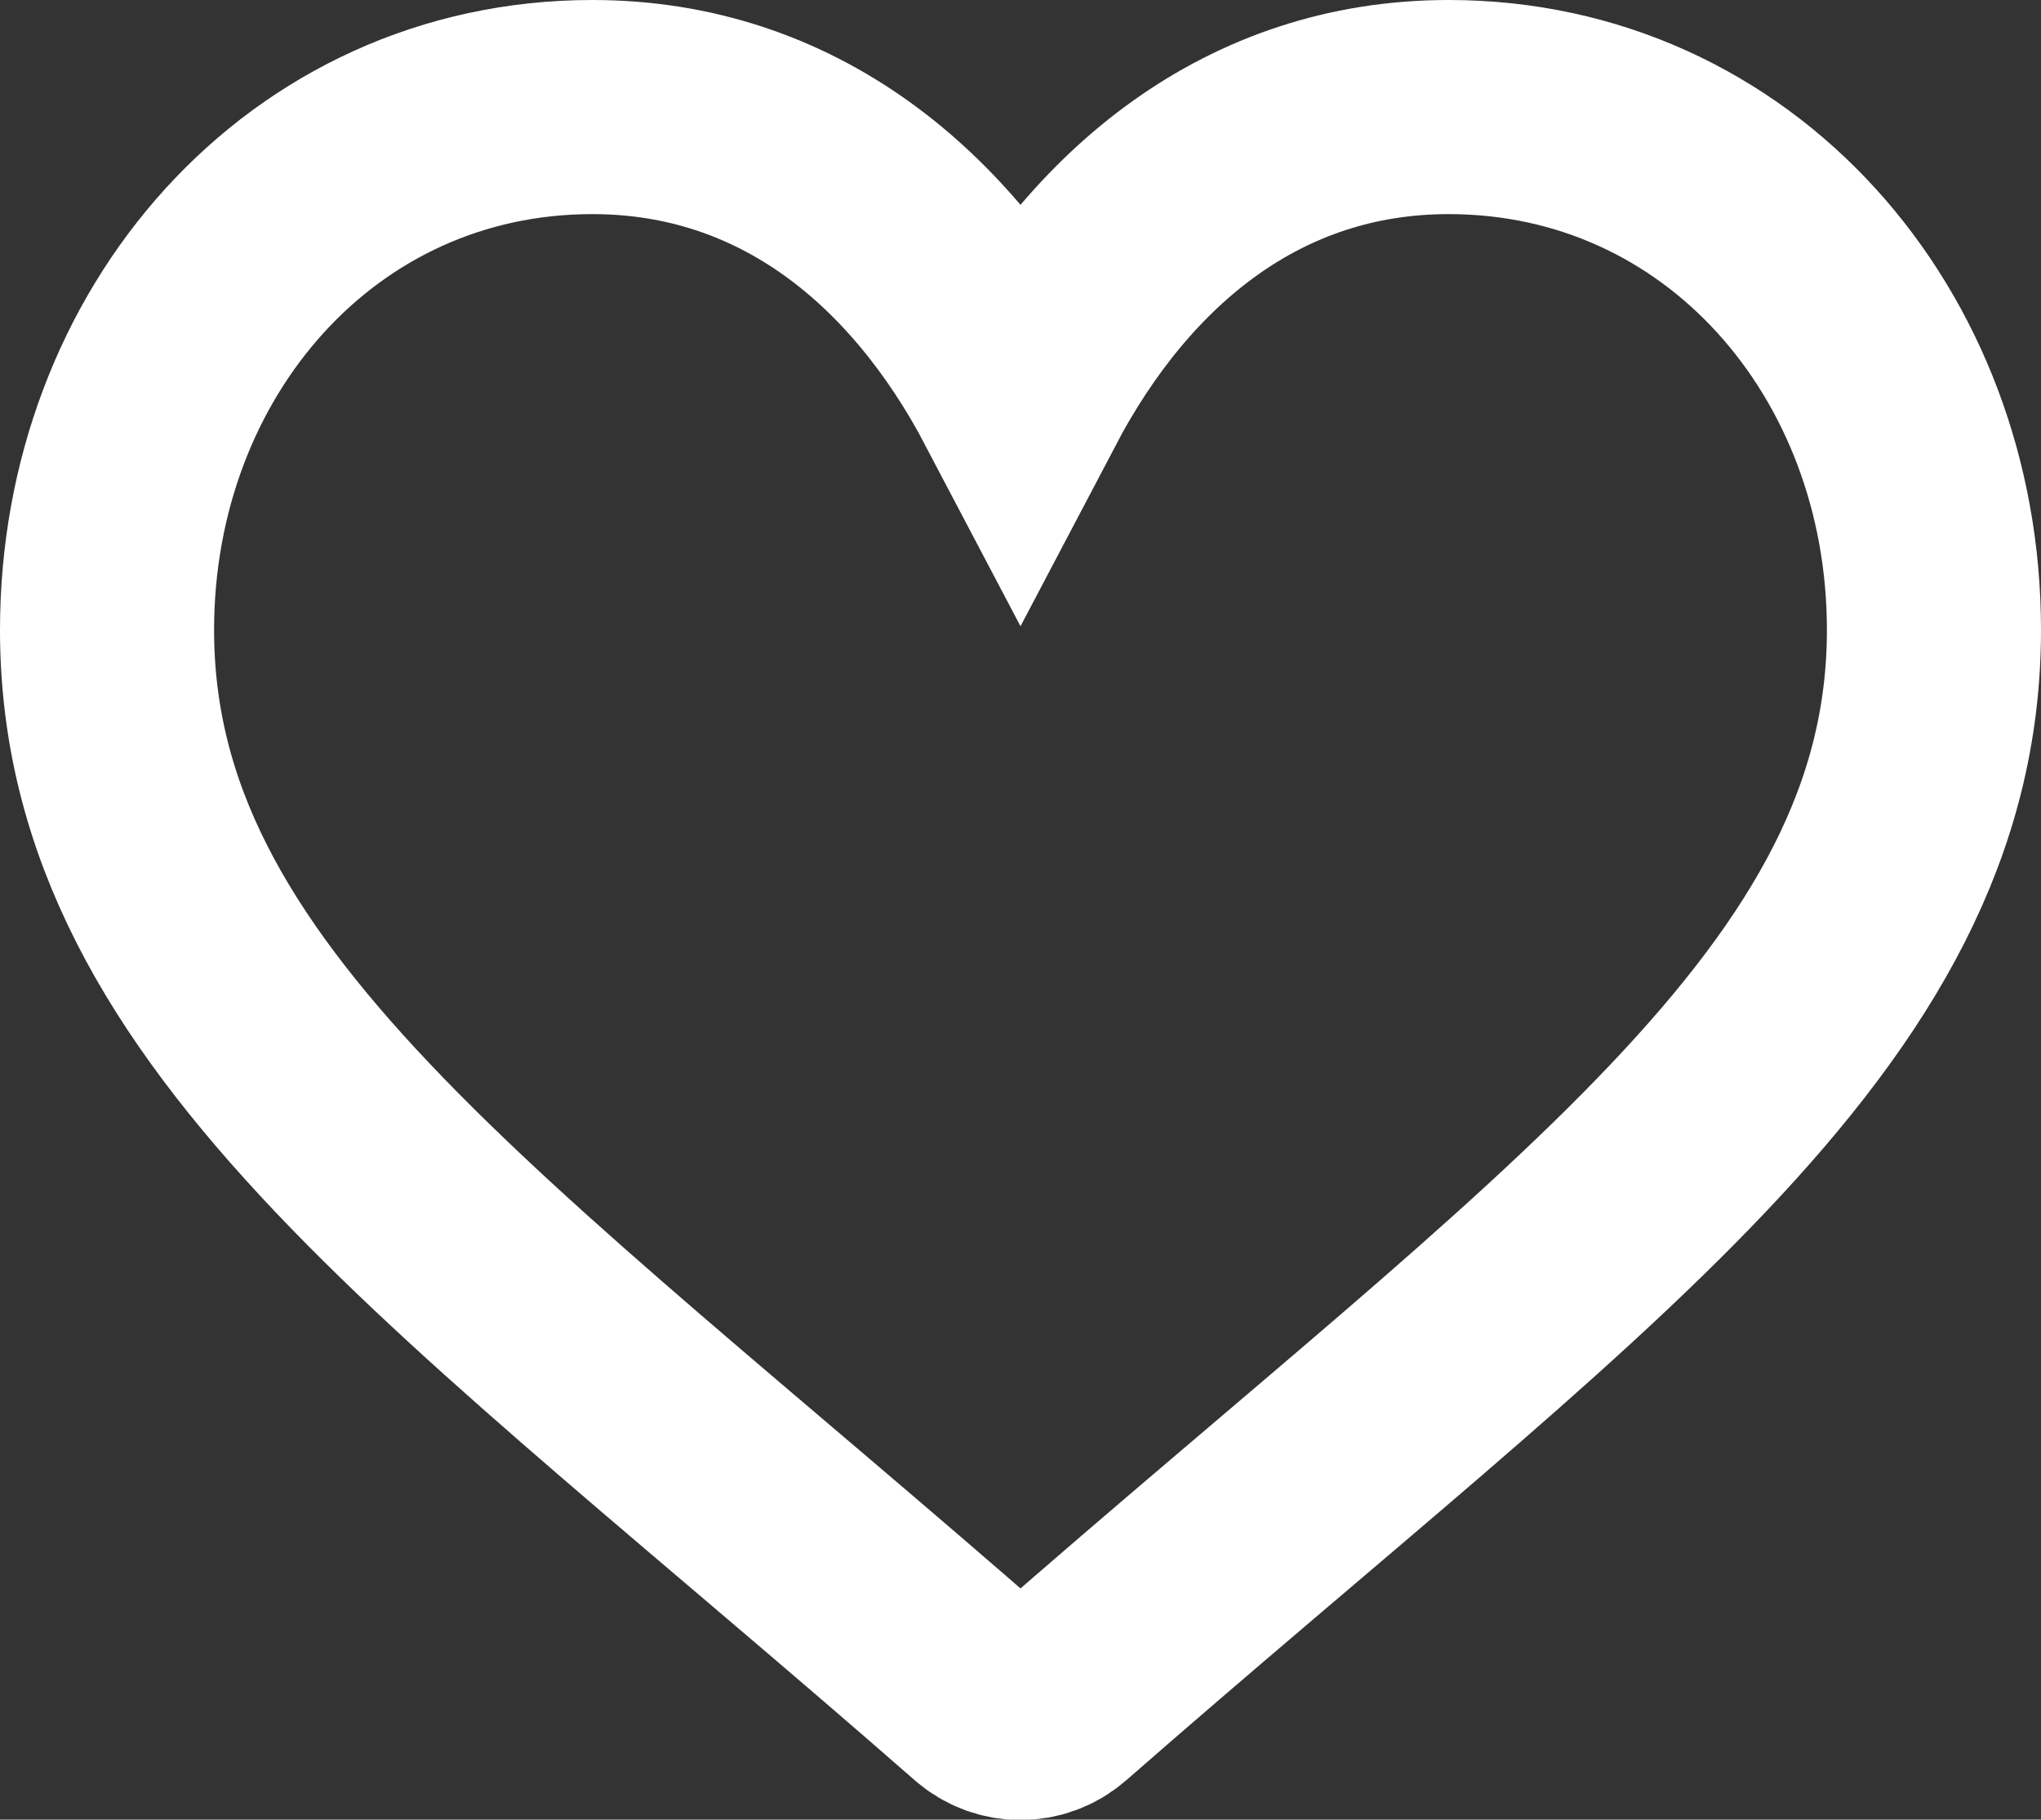 <?xml version="1.0" encoding="UTF-8" standalone="no"?>
<svg
   xmlns:dc="http://purl.org/dc/elements/1.1/"
   xmlns:cc="http://creativecommons.org/ns#"
   xmlns:rdf="http://www.w3.org/1999/02/22-rdf-syntax-ns#"
   xmlns:svg="http://www.w3.org/2000/svg"
   xmlns="http://www.w3.org/2000/svg"
   xmlns:sodipodi="http://sodipodi.sourceforge.net/DTD/sodipodi-0.dtd"
   xmlns:inkscape="http://www.inkscape.org/namespaces/inkscape"
   id="Capa_1"
   enable-background="new 0 0 512 512"
   height="509.883"
   viewBox="0 0 572 509.883"
   width="572"
   version="1.1"
   sodipodi:docname="contribute-icon.svg"
   inkscape:version="1.0.2 (e86c870879, 2021-01-15)">
  <rect x="0" y="0" width="572" height="509.883" fill="#333333" stroke="none"/>
  <defs
     id="defs9" />
  <sodipodi:namedview
     pagecolor="#1d1d1d"
     bordercolor="#666666"
     borderopacity="1"
     objecttolerance="10"
     gridtolerance="10"
     guidetolerance="10"
     inkscape:pageopacity="0"
     inkscape:pageshadow="2"
     inkscape:window-width="1920"
     inkscape:window-height="1022"
     id="namedview7"
     showgrid="false"
     inkscape:zoom="0.20874023"
     inkscape:cx="517.26762"
     inkscape:cy="638.73108"
     inkscape:window-x="0"
     inkscape:window-y="28"
     inkscape:window-maximized="1"
     inkscape:current-layer="Capa_1" />
  <g
     id="g4"
     transform="translate(30,-1)"
     style="fill:none;stroke:#ffffff">
    <path
       d="M 376,31 C 321.456,31 280.983,64.497 256,112.015 231.019,64.5 190.546,31 136,31 57.391,31 0,97.015 0,177.515 c 0,106.457 101.572,173.291 246.122,299.773 5.657,4.949 14.099,4.948 19.756,0 C 410.295,350.922 512,283.985 512,177.515 512,97.002 454.6,31 376,31 Z"
       id="path2"
       style="fill:none;stroke:#ffffff;stroke-width:60;stroke-miterlimit:4;stroke-dasharray:none"
       sodipodi:nodetypes="scssccss" />
  </g>
</svg>
